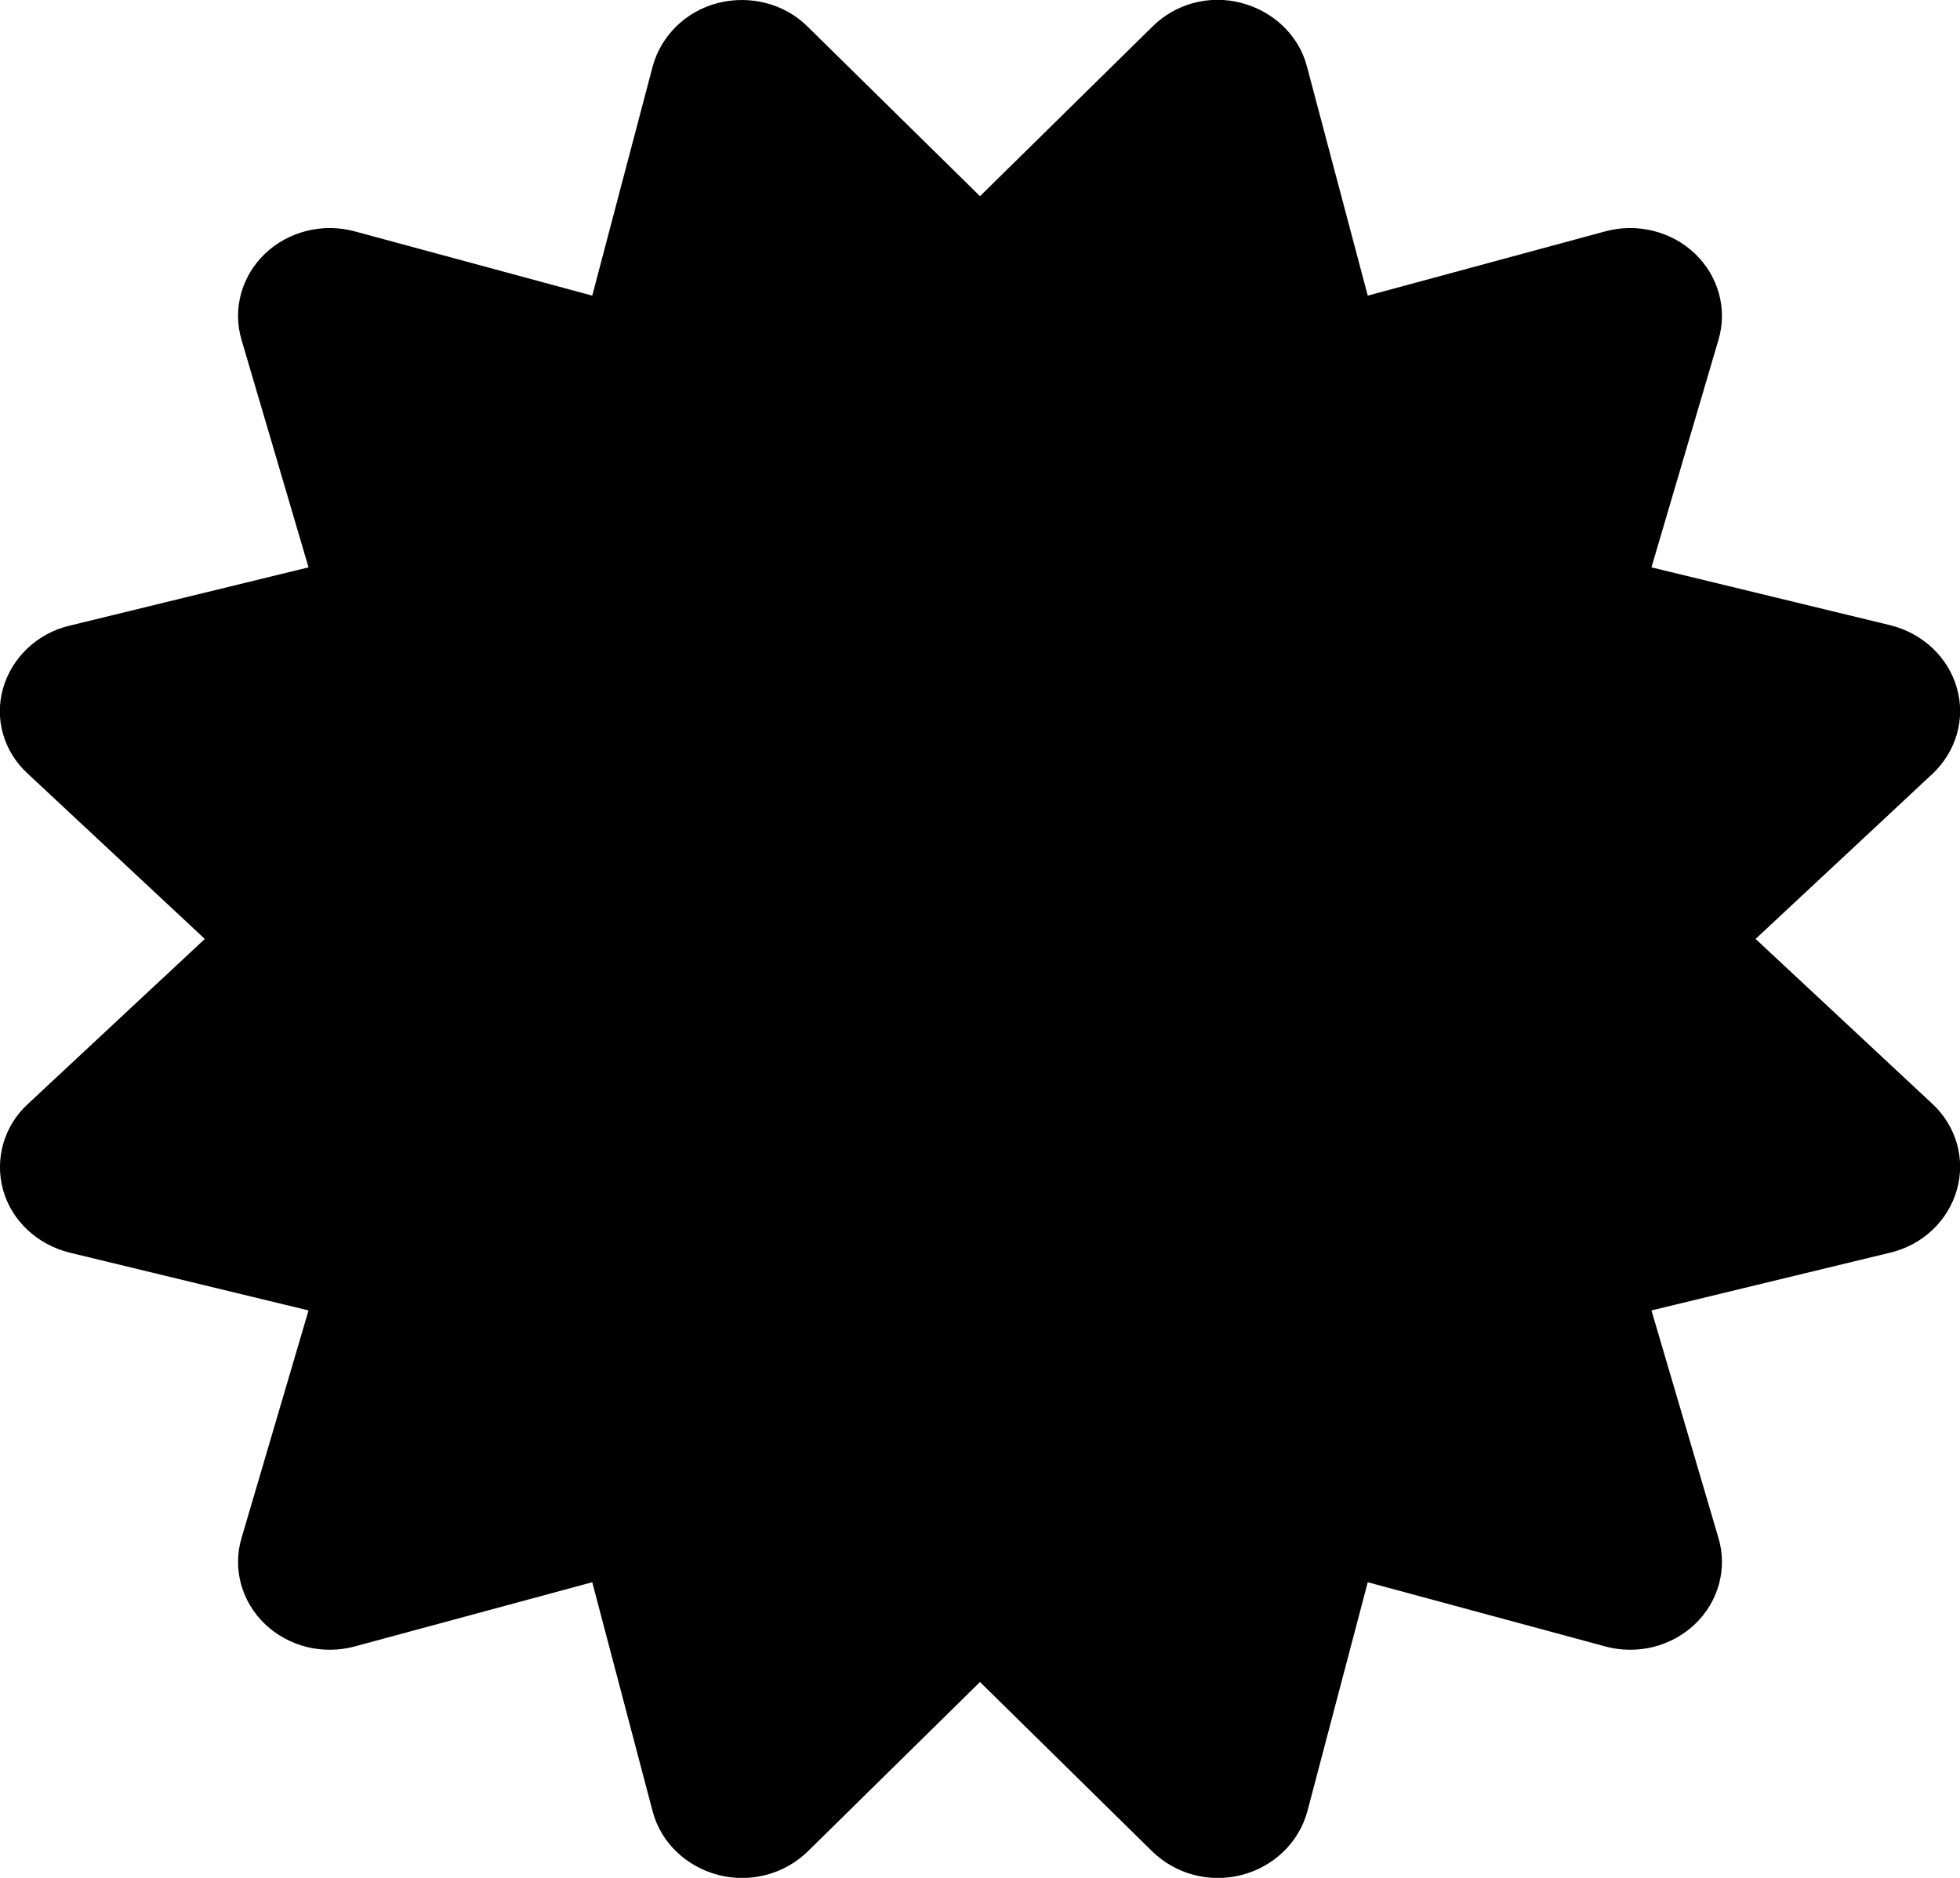 <svg width="24" height="23" viewBox="0 0 24 23" fill="none" xmlns="http://www.w3.org/2000/svg">
<g clip-path="url(#clip0_218_373)">
<path d="M9.891 0.328C9.609 0.045 9.187 -0.063 8.794 0.036C8.4 0.135 8.095 0.436 7.992 0.813L7.252 3.621L4.345 2.834C3.952 2.727 3.53 2.834 3.244 3.108C2.958 3.382 2.845 3.787 2.958 4.164L3.778 6.949L0.848 7.664C0.455 7.758 0.145 8.054 0.037 8.432C-0.07 8.809 0.047 9.209 0.342 9.478L2.508 11.5L0.342 13.521C0.047 13.791 -0.066 14.195 0.037 14.572C0.141 14.95 0.455 15.242 0.848 15.341L3.778 16.05L2.958 18.836C2.845 19.213 2.958 19.617 3.244 19.891C3.53 20.165 3.952 20.273 4.345 20.165L7.252 19.379L7.992 22.187C8.091 22.564 8.4 22.861 8.794 22.964C9.187 23.067 9.605 22.955 9.891 22.676L12 20.601L14.109 22.676C14.395 22.955 14.812 23.067 15.206 22.964C15.6 22.861 15.905 22.564 16.008 22.187L16.748 19.379L19.655 20.165C20.048 20.273 20.47 20.165 20.756 19.891C21.042 19.617 21.155 19.213 21.042 18.836L20.222 16.05L23.151 15.341C23.545 15.246 23.855 14.95 23.962 14.572C24.07 14.195 23.953 13.791 23.663 13.521L21.497 11.5L23.663 9.478C23.953 9.204 24.07 8.805 23.962 8.427C23.855 8.05 23.545 7.758 23.151 7.659L20.222 6.949L21.042 4.164C21.155 3.787 21.042 3.382 20.756 3.108C20.47 2.834 20.048 2.727 19.655 2.834L16.748 3.621L16.003 0.813C15.905 0.436 15.595 0.139 15.201 0.036C14.808 -0.068 14.391 0.045 14.109 0.328L12 2.403L9.891 0.328Z" fill="black"/>
</g>
<defs>
<clipPath id="clip0_218_373">
<rect width="24" height="23" fill="white"/>
</clipPath>
</defs>
</svg>
